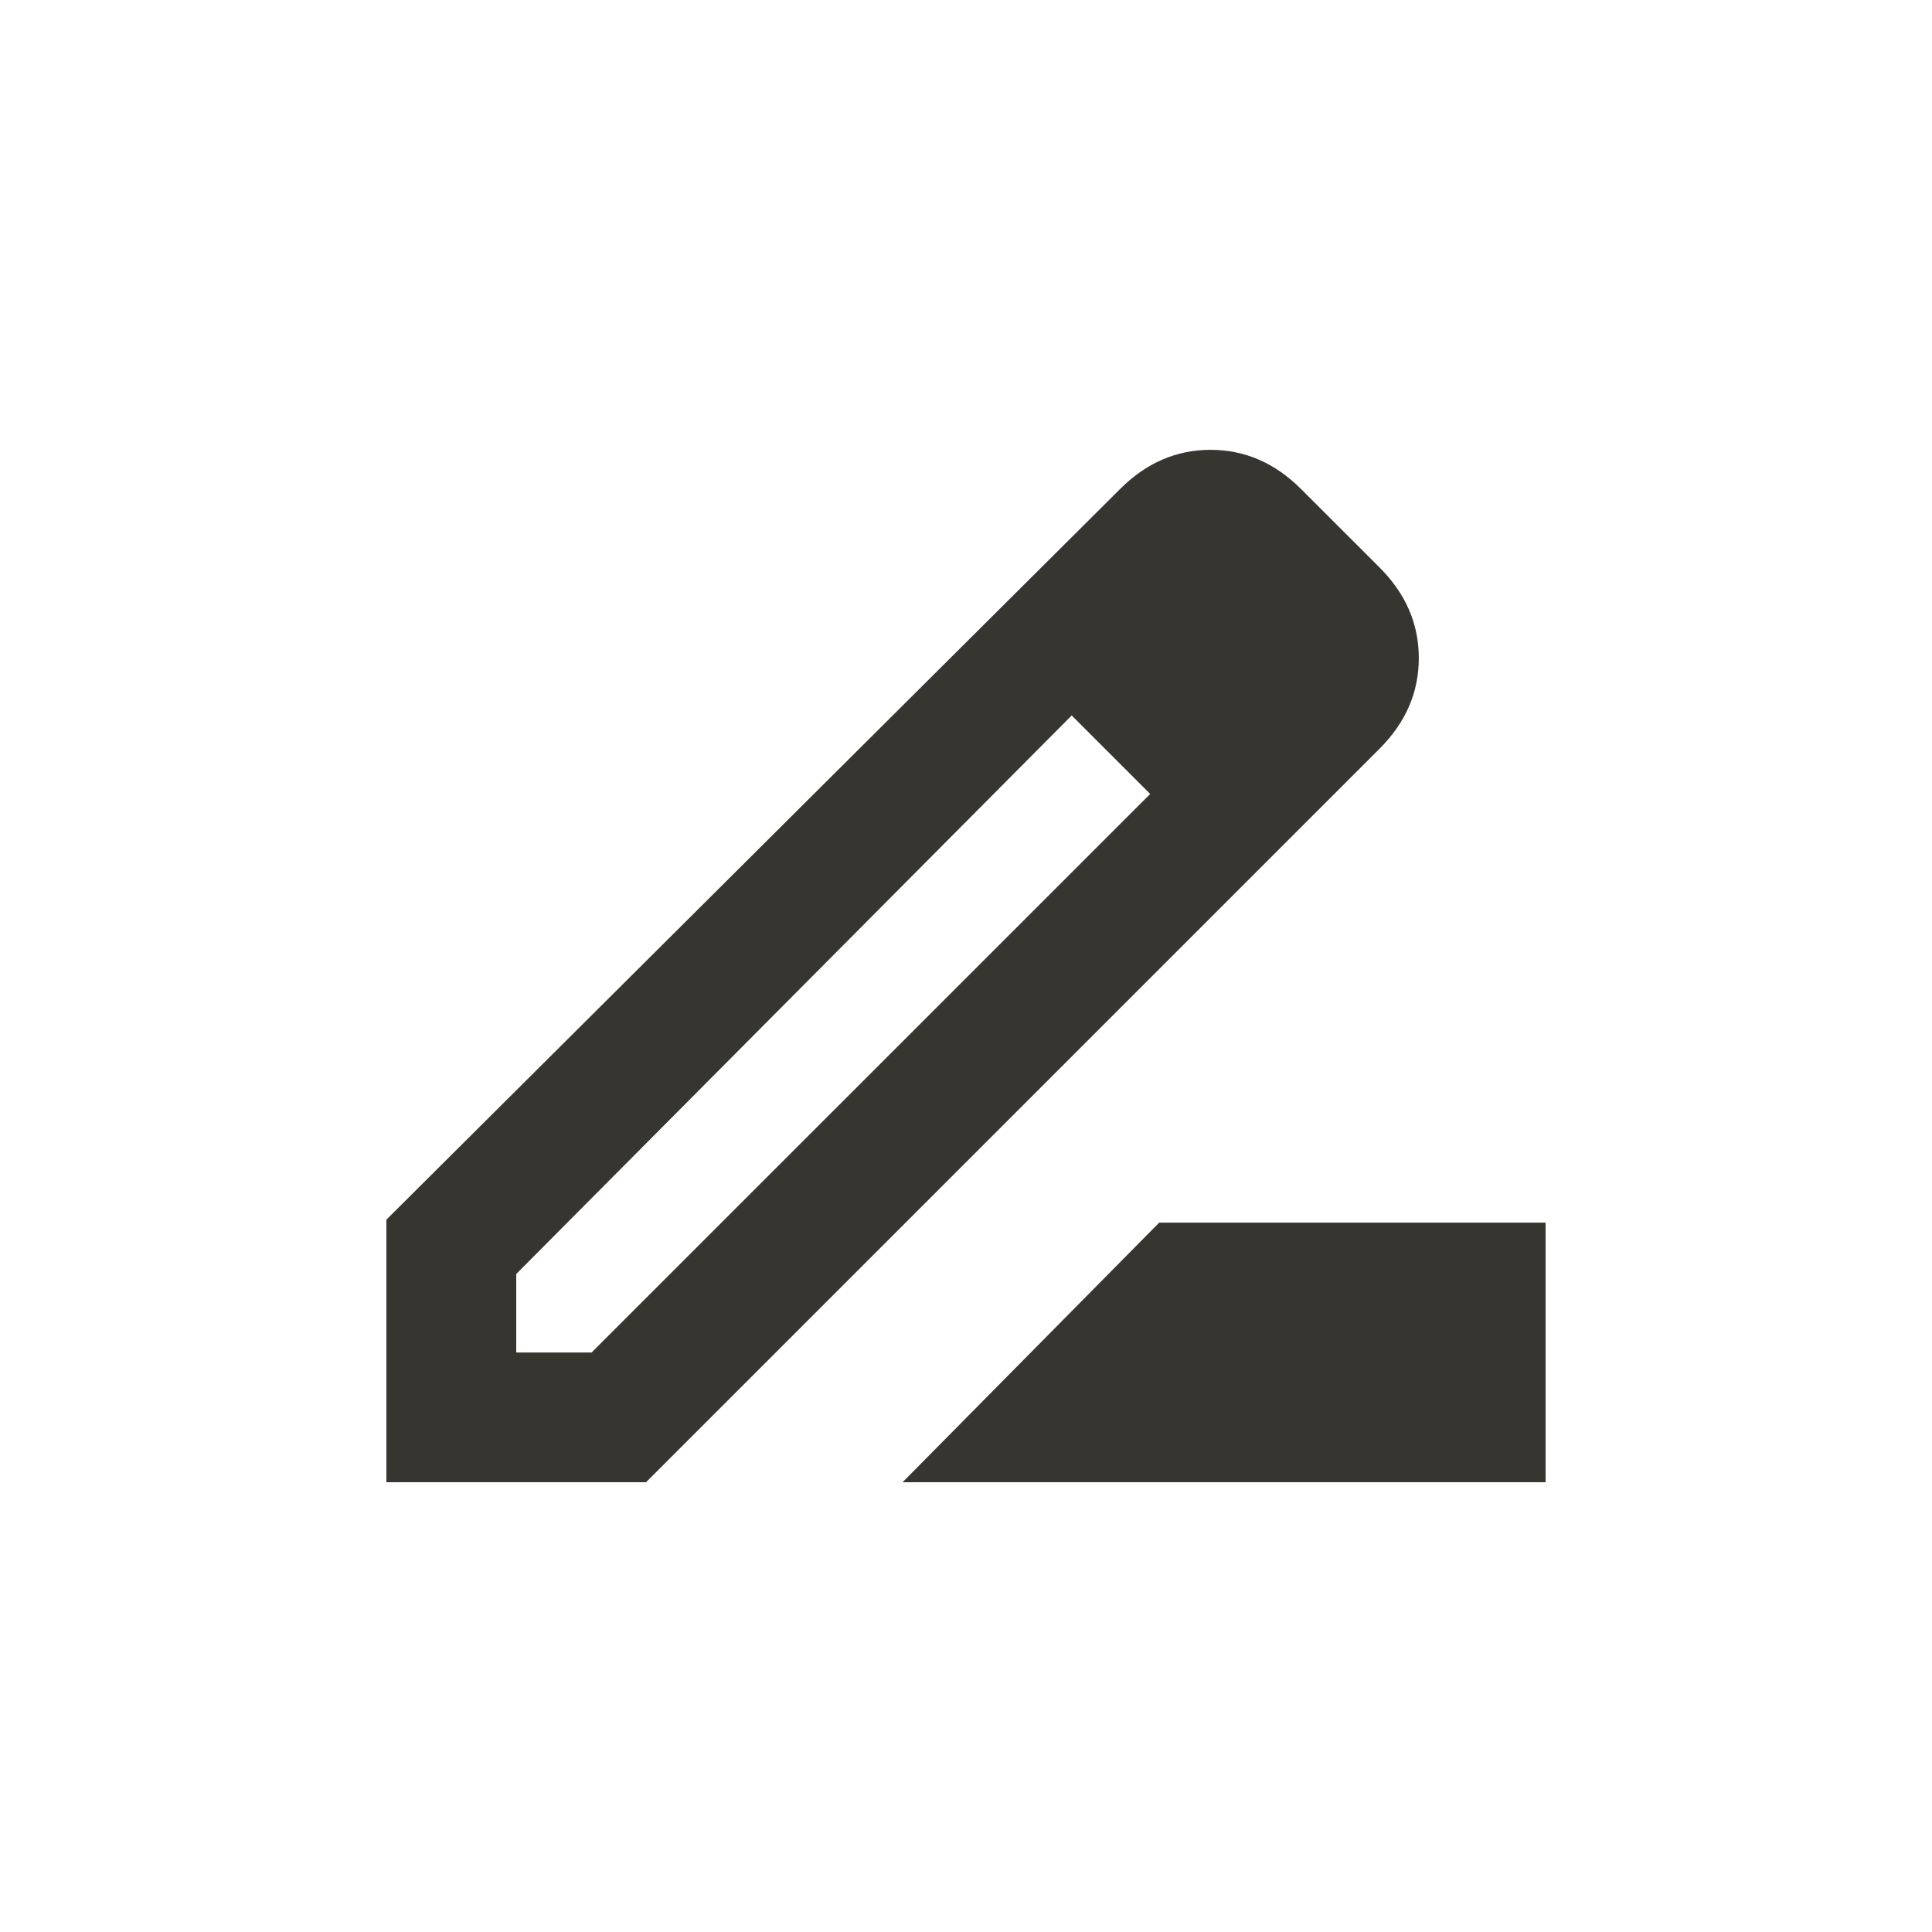 <!-- Generated by IcoMoon.io -->
<svg version="1.1" xmlns="http://www.w3.org/2000/svg" width="24" height="24" viewBox="0 0 24 24">
<title>drive_file_rename_outline</title>
<path fill="#37352f" d="M11.212 18.413l3.188-3.225h4.8v3.225h-7.988zM7.35 16.8l6.938-6.937-0.975-0.975-6.9 6.938v0.975h0.938zM17.138 7.050q0.487 0.487 0.487 1.125t-0.487 1.125l-9.113 9.113h-3.225v-3.262q9-8.962 9.113-9.075 0.487-0.488 1.125-0.488t1.125 0.488z"></path>
</svg>
